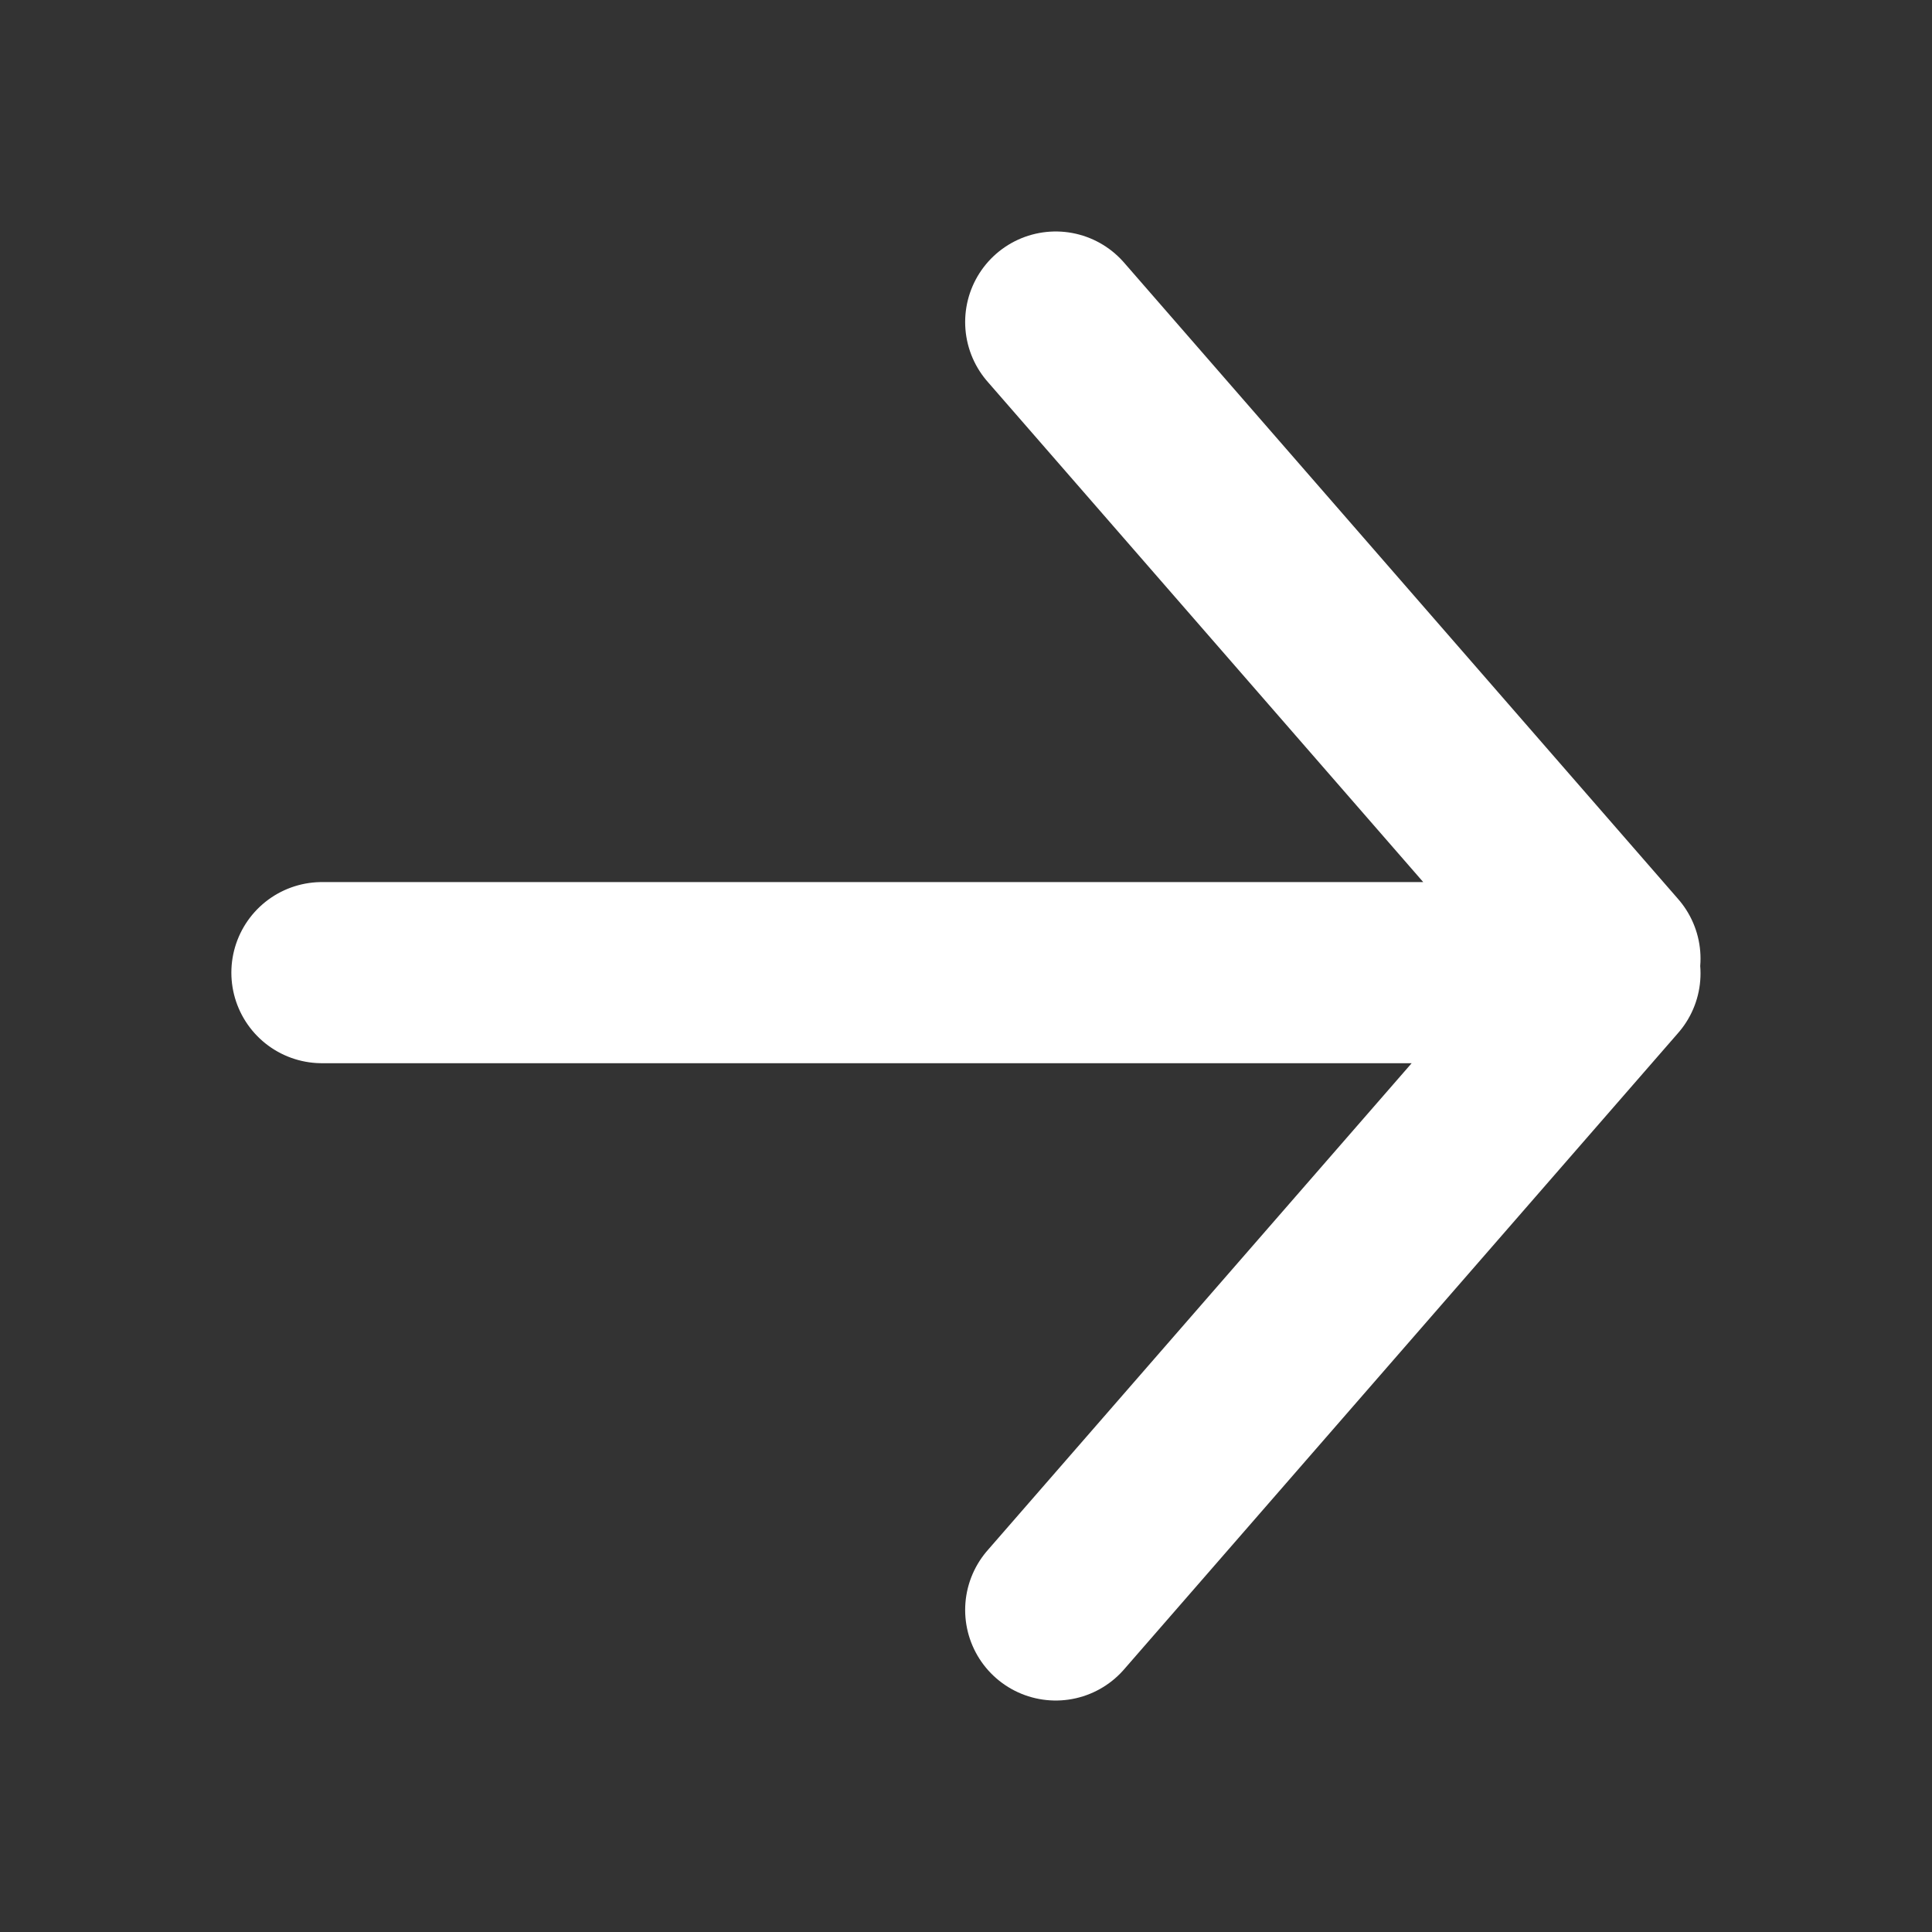 <svg width="16" height="16" viewBox="0 0 16 16" fill="none" xmlns="http://www.w3.org/2000/svg">
<rect x="0" y="0" width="16" height="16" fill="#333333" stroke="none"/>
<path d="M2.666 8.055H12.372M8.743 2.667L13.333 7.939M8.743 13.333L13.333 8.061" stroke="white" stroke-width="1.5" stroke-linecap="round"/>
</svg>
